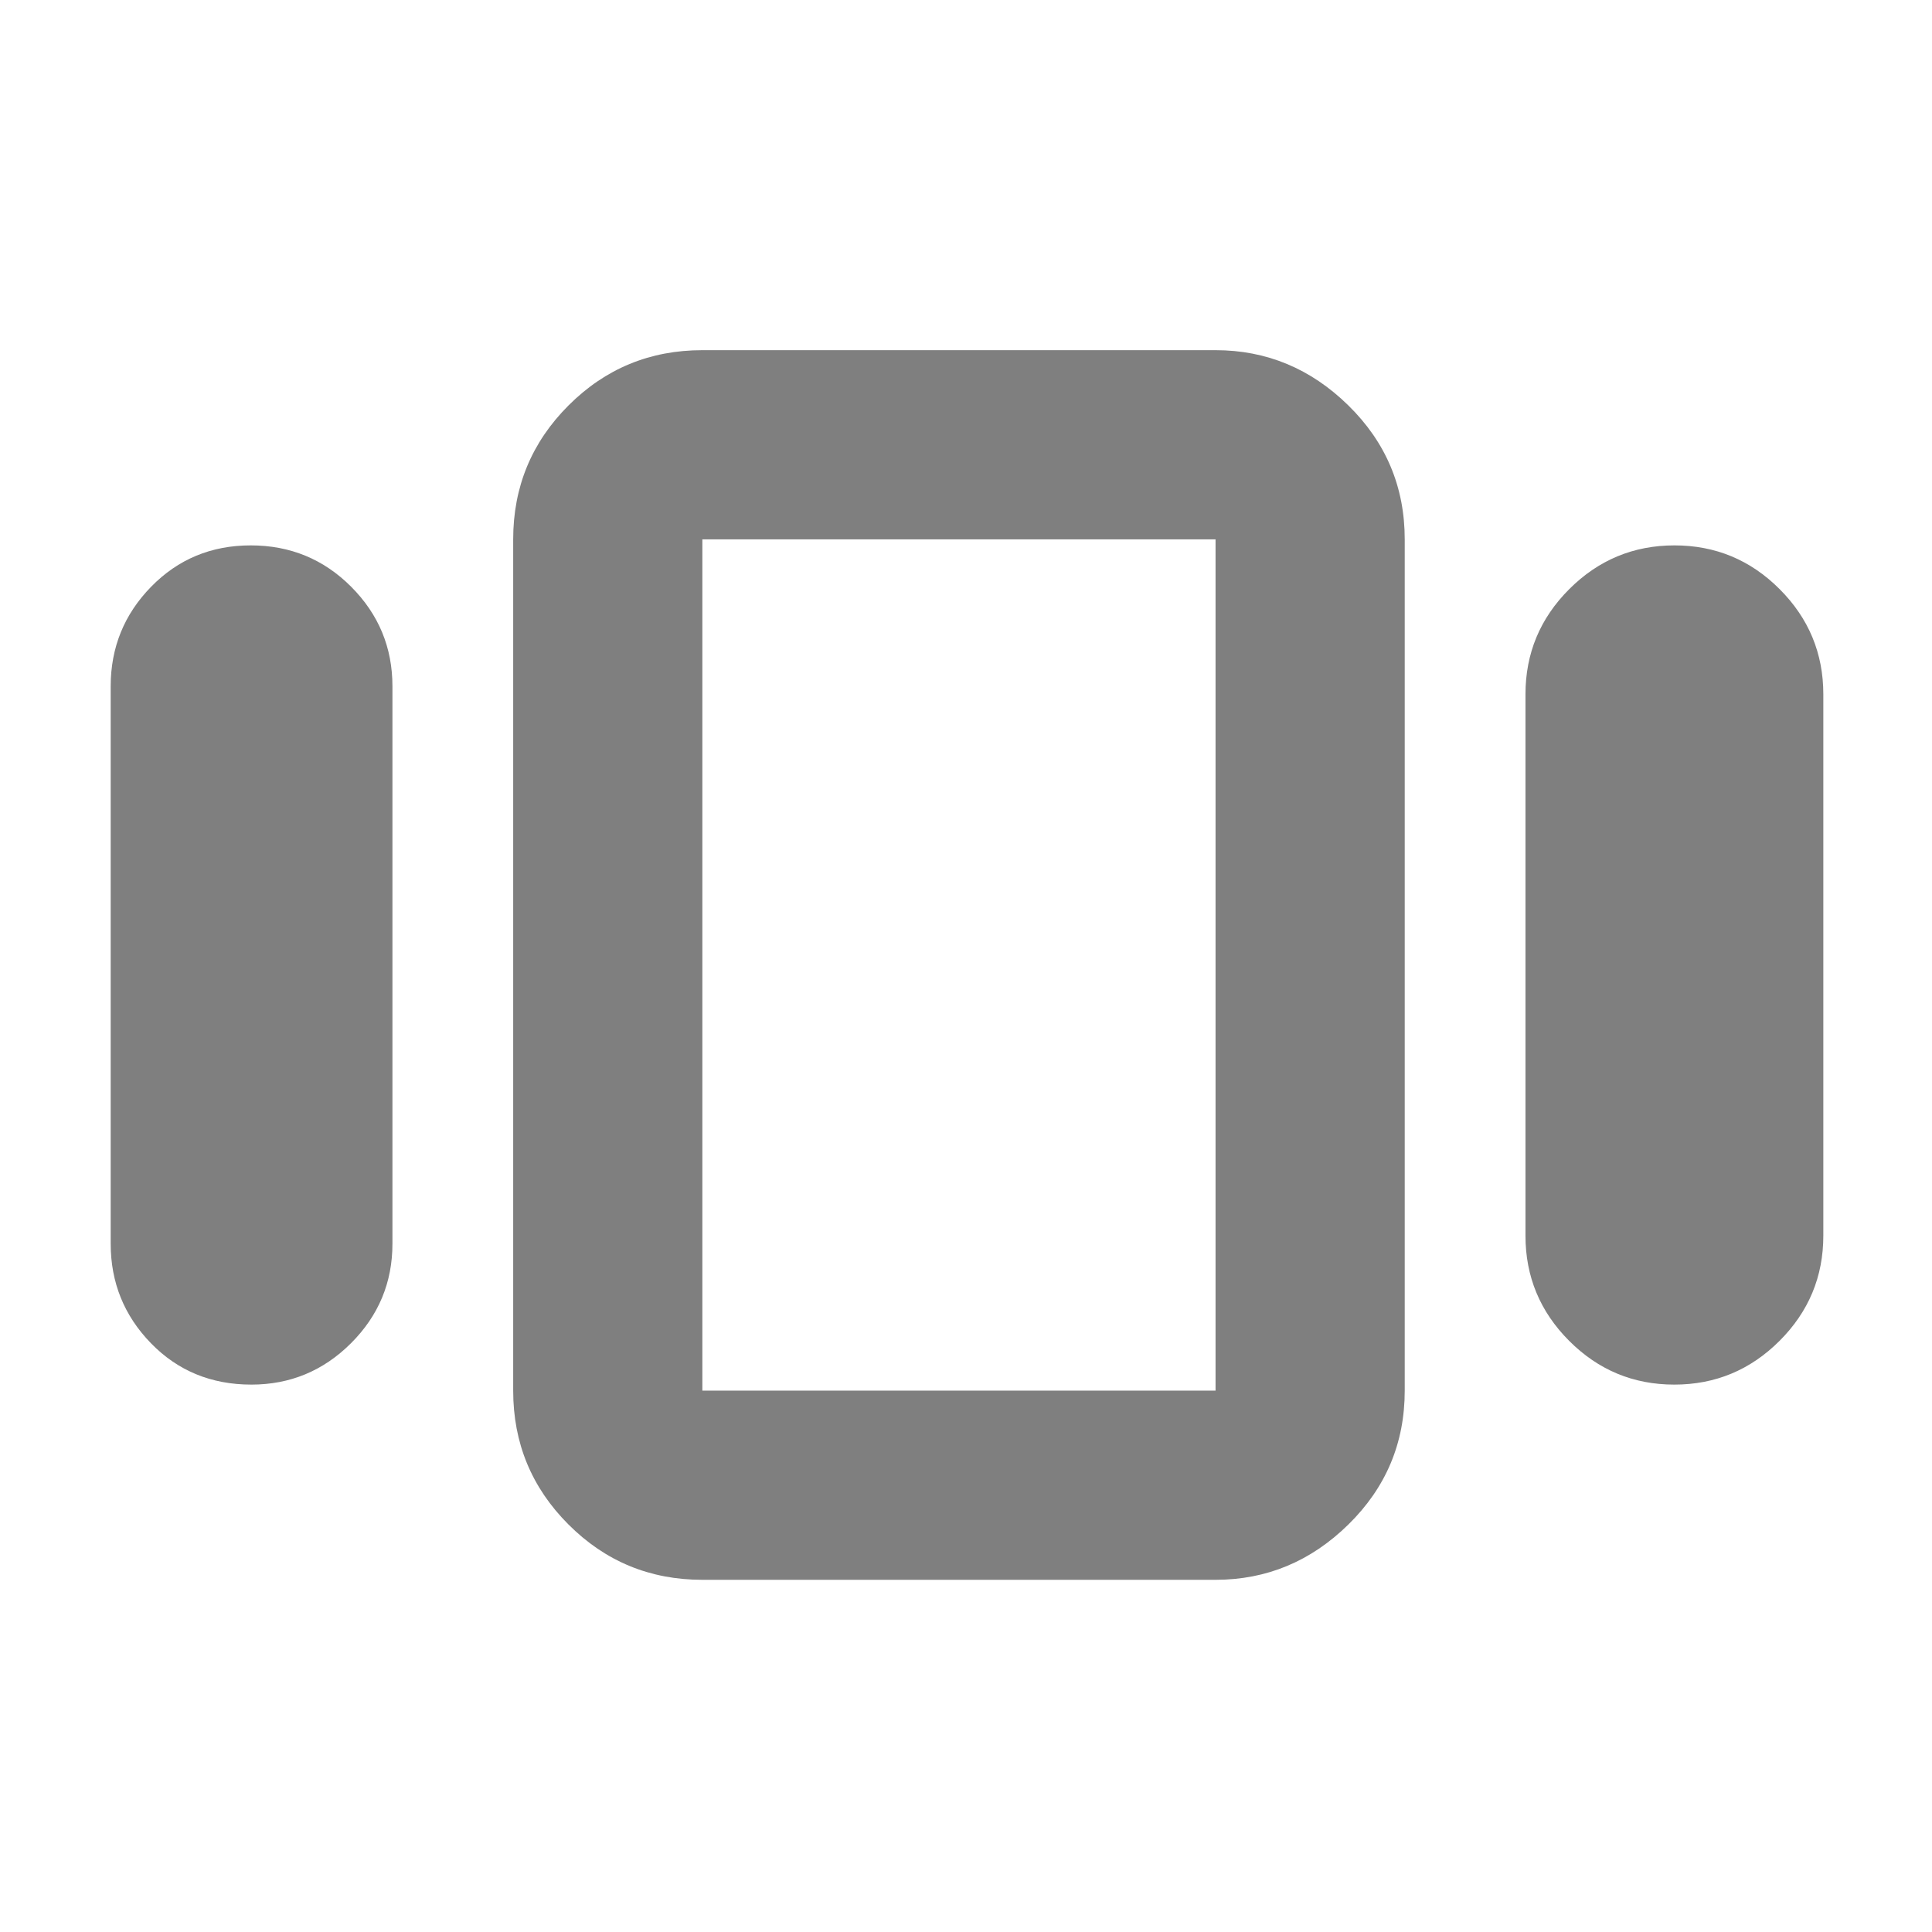 <svg xmlns="http://www.w3.org/2000/svg" height="48" viewBox="0 -960 960 960" width="48"><path fill="rgb(127, 127, 127)" d="M55-342v-277q0-28.88 20.09-49.44t49.5-20.56q29.41 0 49.91 20.56Q195-647.88 195-619v277q0 28.87-20.59 49.44Q153.82-272 124.91-272 95-272 75-292.56 55-313.13 55-342Zm294 167q-39.05 0-66.52-27.48Q255-229.95 255-269v-423q0-39.05 27.48-66.53Q309.95-786 349-786h255q38 0 66 27.47 28 27.48 28 66.53v423q0 39.05-28 66.52Q642-175 604-175H349Zm409-171v-269q0-30.53 21.75-52.26Q801.5-689 832.04-689q30.55 0 52.25 21.74Q906-645.53 906-615v269q0 30.52-21.75 52.26T831.96-272q-30.55 0-52.25-21.74Q758-315.48 758-346Zm-409 77h255v-423H349v423Zm127-212Z"/></svg>